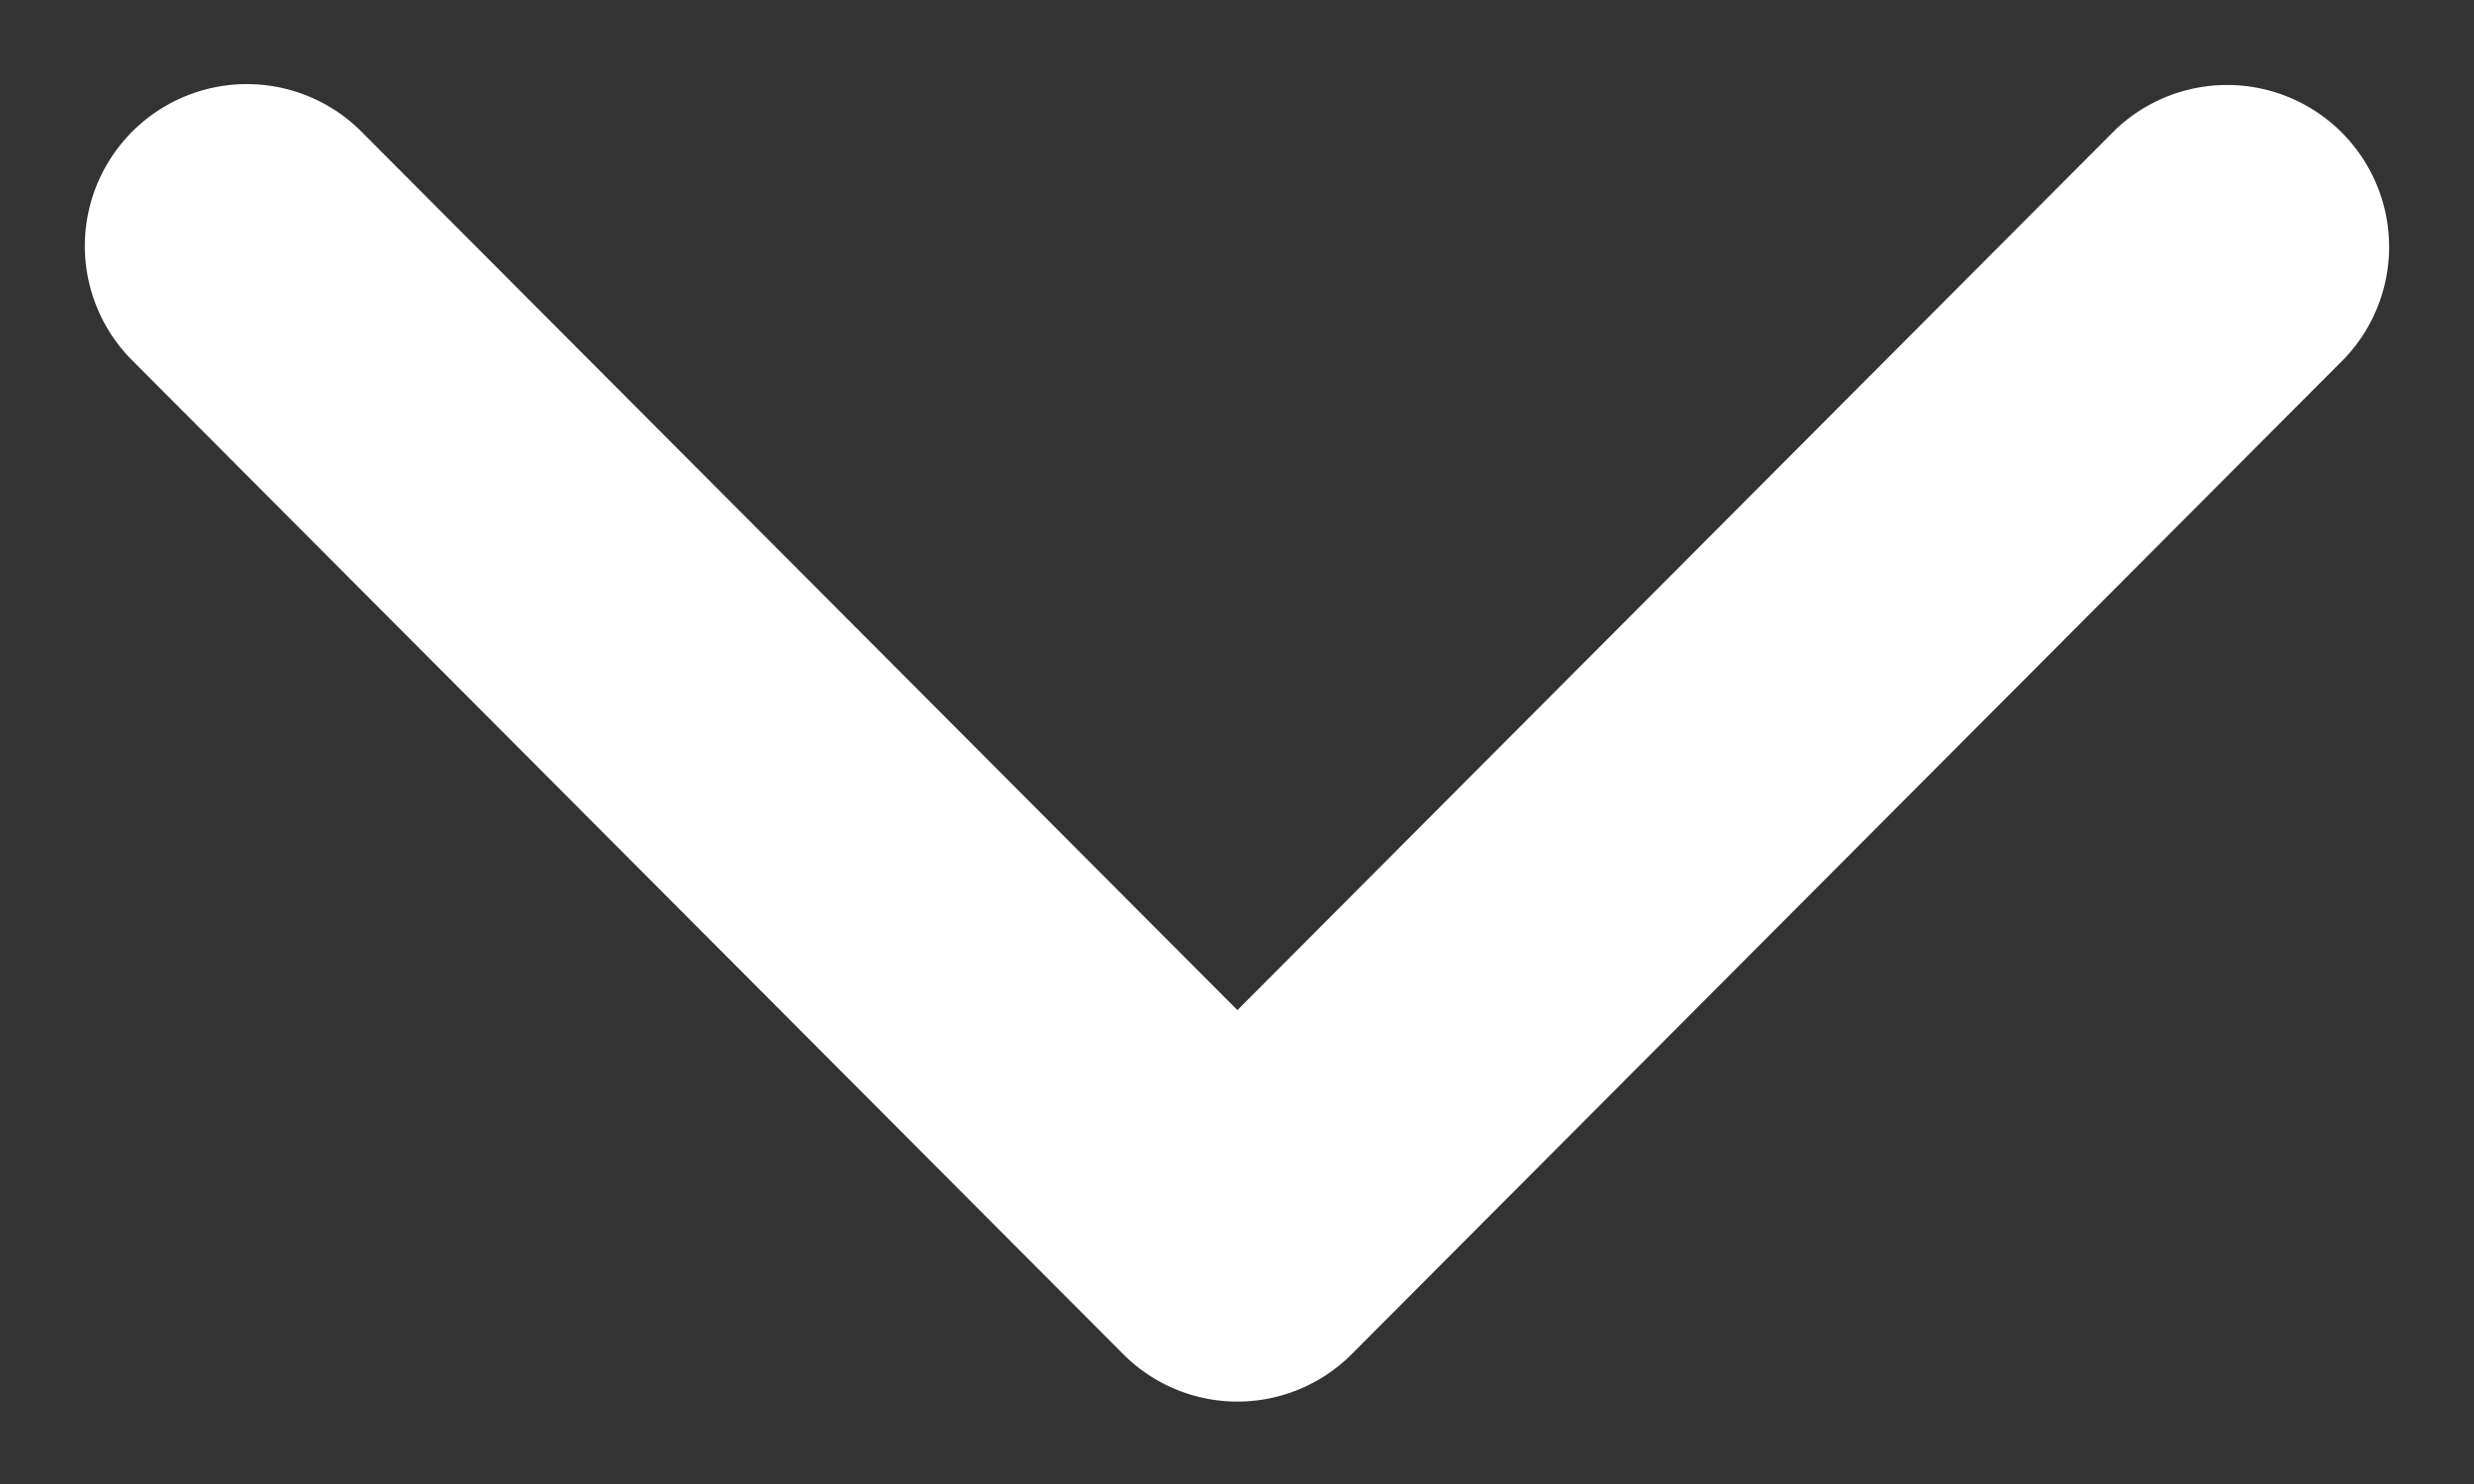 <svg xmlns="http://www.w3.org/2000/svg" width="30" height="18" viewBox="0 0 30 18">
  <rect x="0" y="0" width="30" height="18" fill="#333333" stroke="none"/>
<defs>
    <style>
      .cls-1 {
        fill: #fff;
        fill-rule: evenodd;
      }
    </style>
  </defs>
  <path id="Forma_1" data-name="Forma 1" class="cls-1" d="M13.619,16.424L1.58,4.348A1.964,1.964,0,0,1,4.353,1.567L15.005,12.252,25.658,1.567A1.964,1.964,0,0,1,28.43,4.348L16.391,16.425A1.956,1.956,0,0,1,13.619,16.424Z"/>
</svg>
